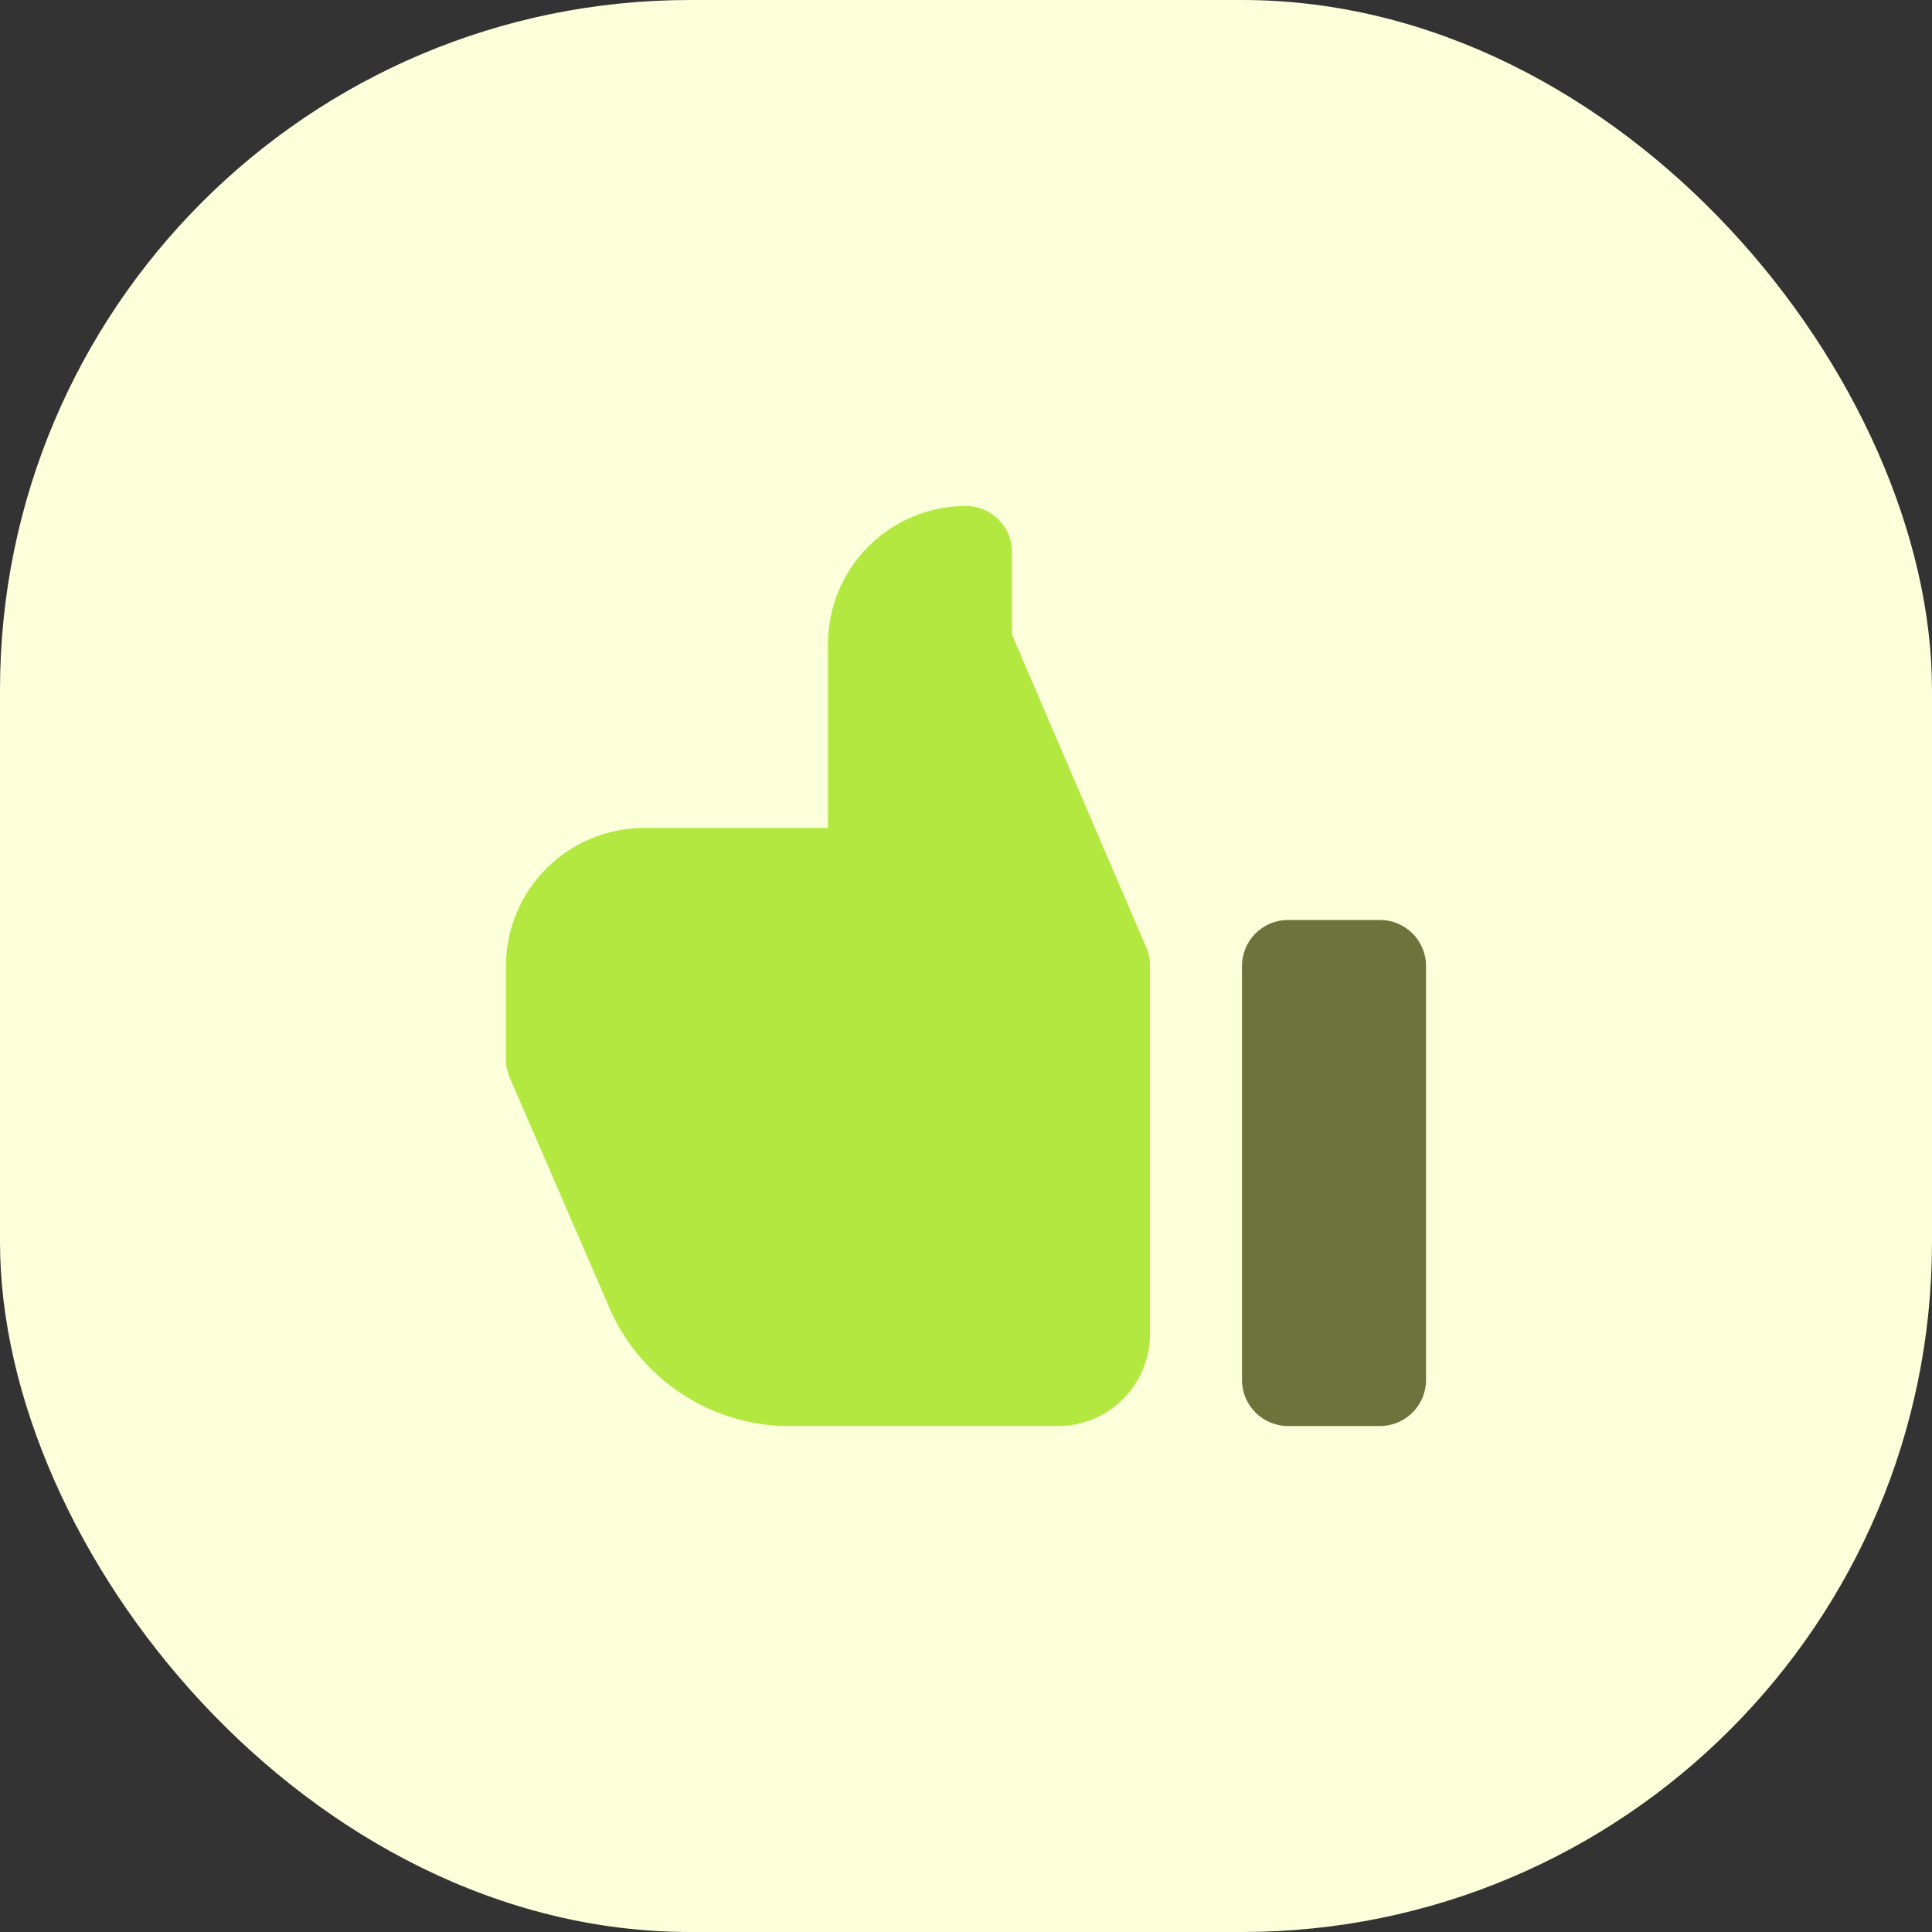 <svg width="70" height="70" viewBox="0 0 70 70" fill="none" xmlns="http://www.w3.org/2000/svg">
<rect x="0" y="0" width="70" height="70" fill="#333333" stroke="none"/>
<rect width="70" height="70" rx="25" fill="#FBFFDA"/>
<path d="M36.667 23L41.533 34.333C41.623 34.544 41.669 34.771 41.667 35V48.333C41.667 49.217 41.316 50.065 40.69 50.69C40.065 51.316 39.217 51.667 38.333 51.667H28.333C27.03 51.615 25.767 51.207 24.68 50.487C23.592 49.767 22.723 48.763 22.167 47.583L18.45 39C18.366 38.788 18.326 38.561 18.333 38.333V35C18.333 33.674 18.86 32.402 19.798 31.465C20.735 30.527 22.007 30 23.333 30H30V23.333C30 22.007 30.527 20.735 31.465 19.798C32.402 18.86 33.674 18.333 35 18.333C35.442 18.333 35.866 18.509 36.178 18.822C36.491 19.134 36.667 19.558 36.667 20V23Z" fill="#B2E840"/>
<path d="M50 33.333H46.667C45.746 33.333 45 34.08 45 35V50C45 50.92 45.746 51.667 46.667 51.667H50C50.92 51.667 51.667 50.92 51.667 50V35C51.667 34.08 50.92 33.333 50 33.333Z" fill="#6E733C"/>
</svg>
